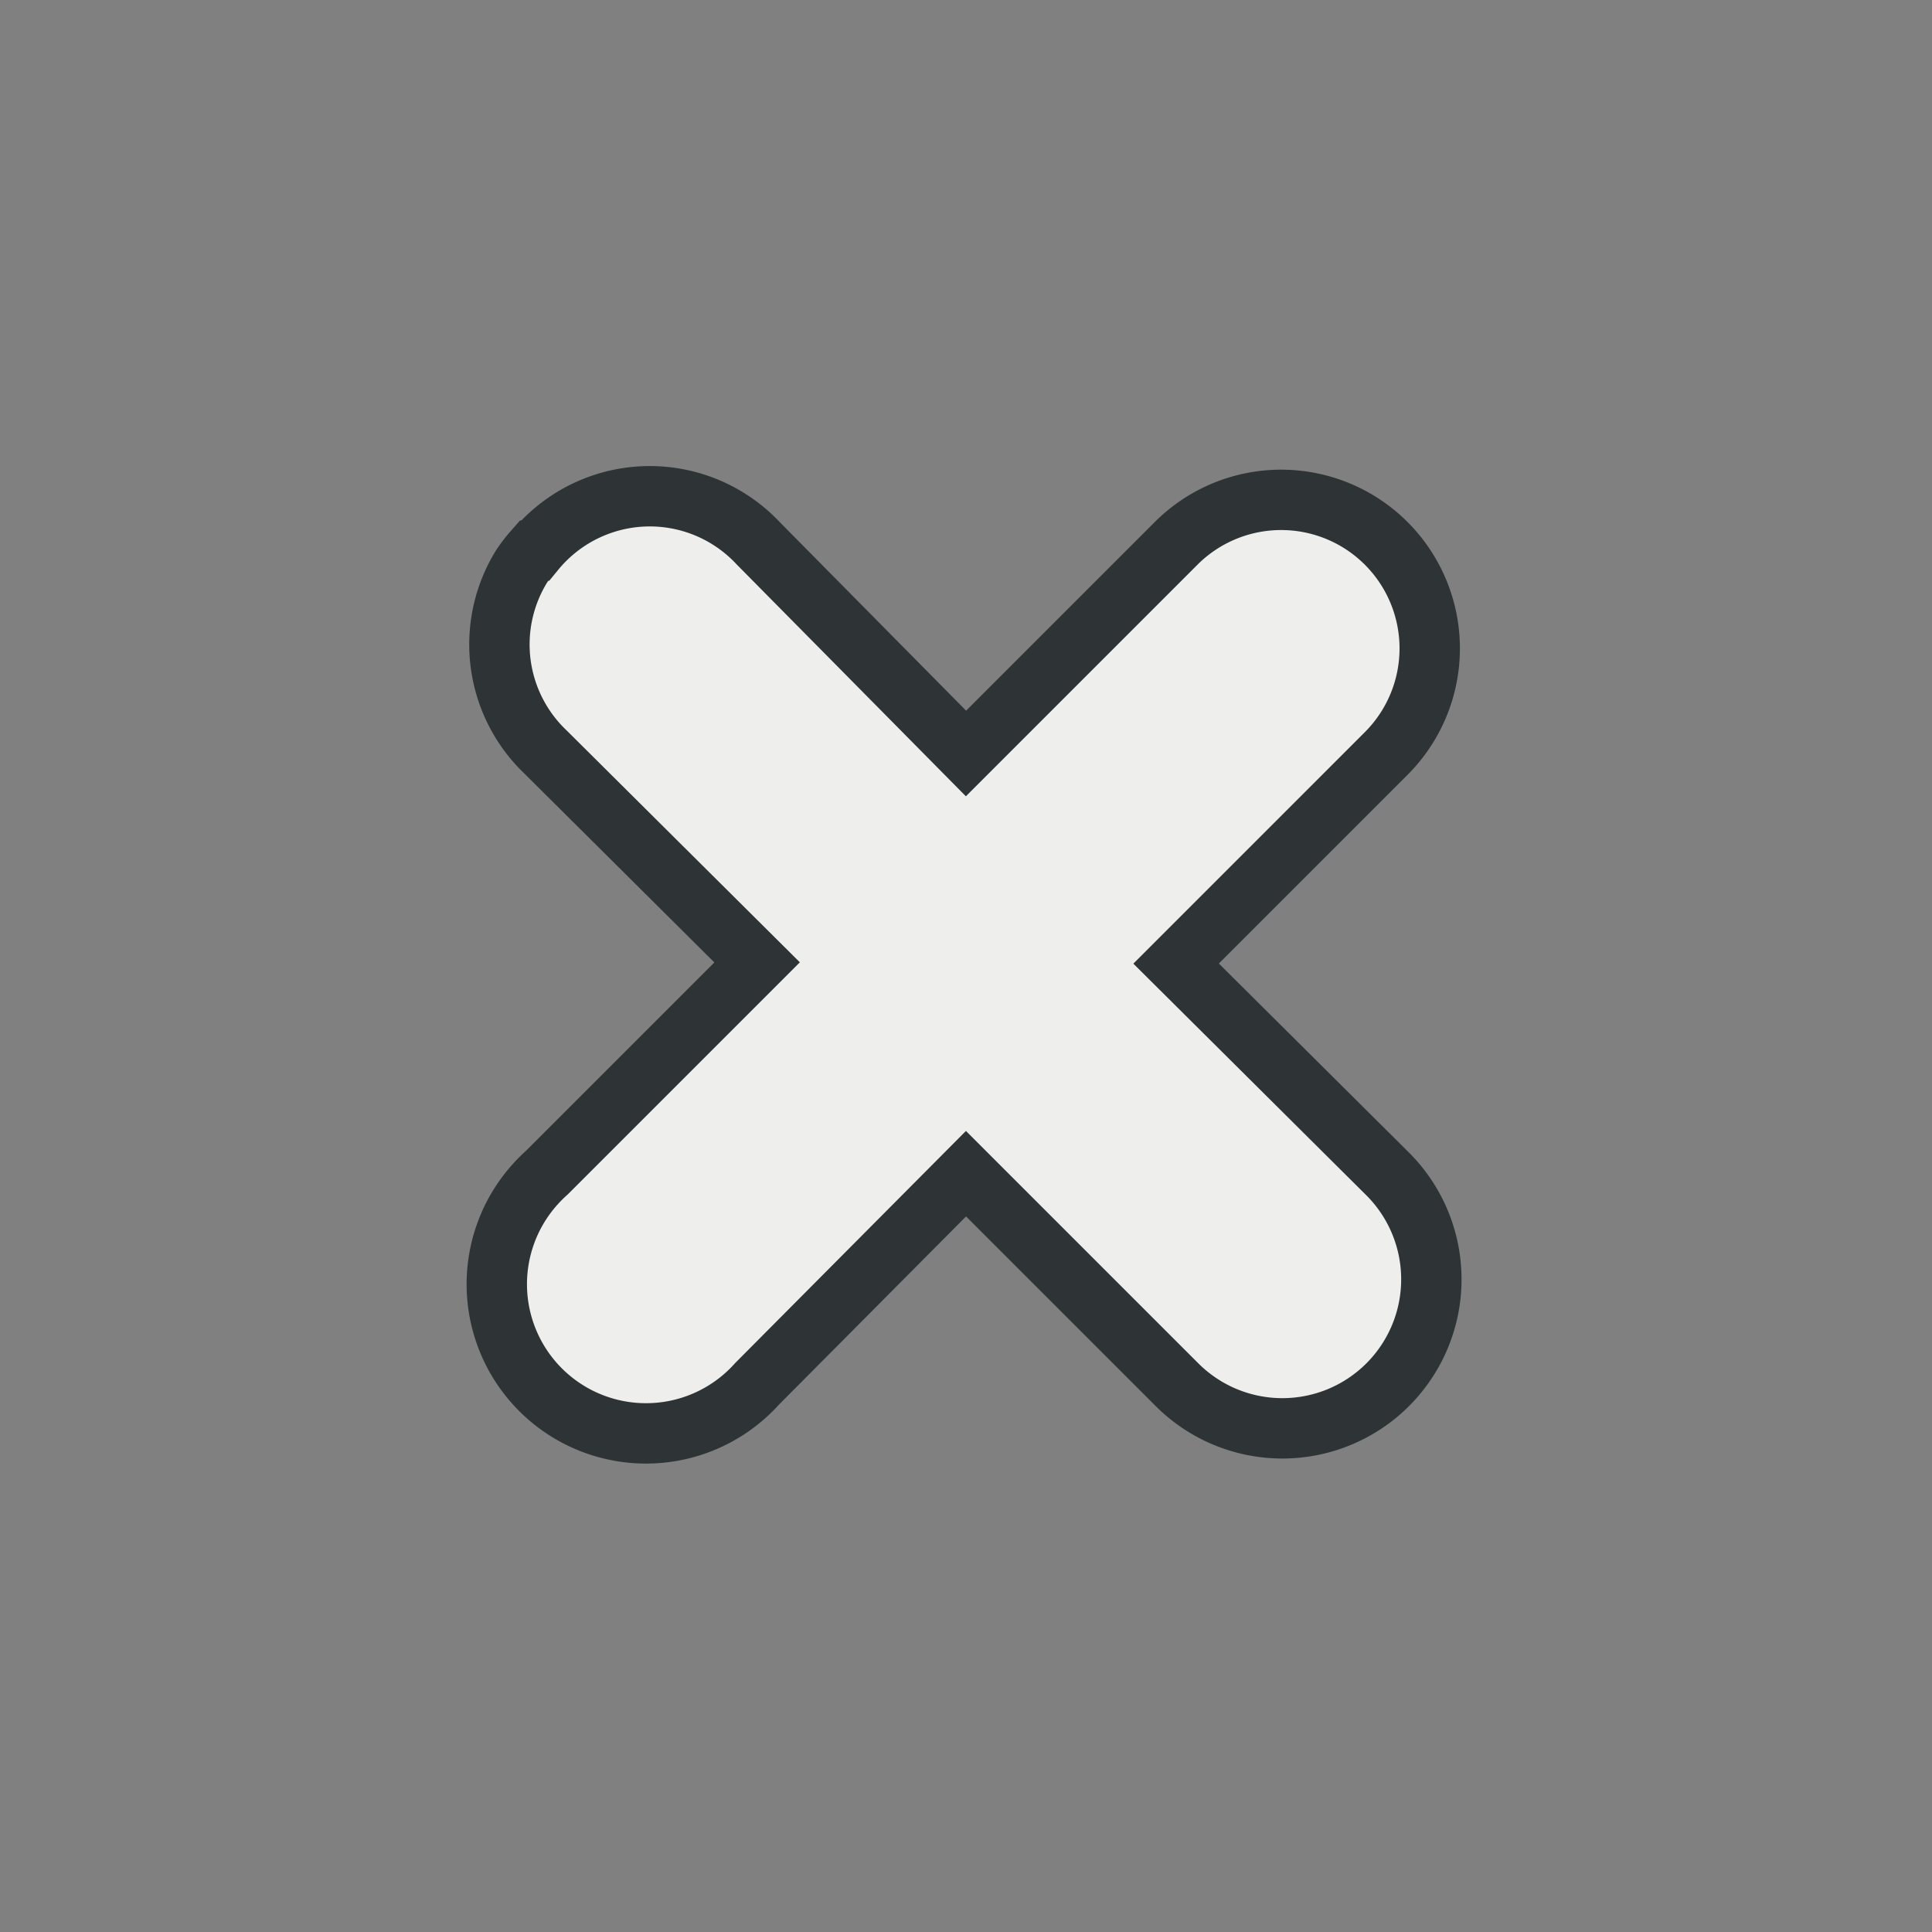 <svg xmlns="http://www.w3.org/2000/svg" width="16" height="16" xmlns:xlink="http://www.w3.org/1999/xlink"><rect width="100%" height="100%" fill="#808080" stroke="none"/><defs><linearGradient id="a"><stop offset="0" stop-color="#ff4c4c"/><stop offset="1" stop-color="#f20000"/></linearGradient><linearGradient x1="8" x2="8" y1="4" y2="12" xlink:href="#a" gradientUnits="userSpaceOnUse"/></defs><g><path fill="#eeeeec" stroke="#2e3436" stroke-width=".5" d="M4.42 4.56a1.23 1.23 45 0 0-.1.13 1.23 1.23 45 0 0 .2 1.54l1.75 1.74-1.74 1.74a1.23 1.23 45 0 0-.1.1 1.23 1.23 45 1 0 1.84 1.65L8 9.72l1.75 1.75a1.23 1.23 45 1 0 1.74-1.75L9.74 7.98l1.74-1.74A1.23 1.23 45 1 0 9.74 4.5L8 6.24 6.28 4.5a1.23 1.23 45 0 0-1.85.06z" style="text-indent:0;text-align:start;line-height:normal;text-transform:none;block-progression:tb;-inkscape-font-specification:Sans" color="#000" overflow="visible" enable-background="accumulate" font-family="Sans"/></g></svg>